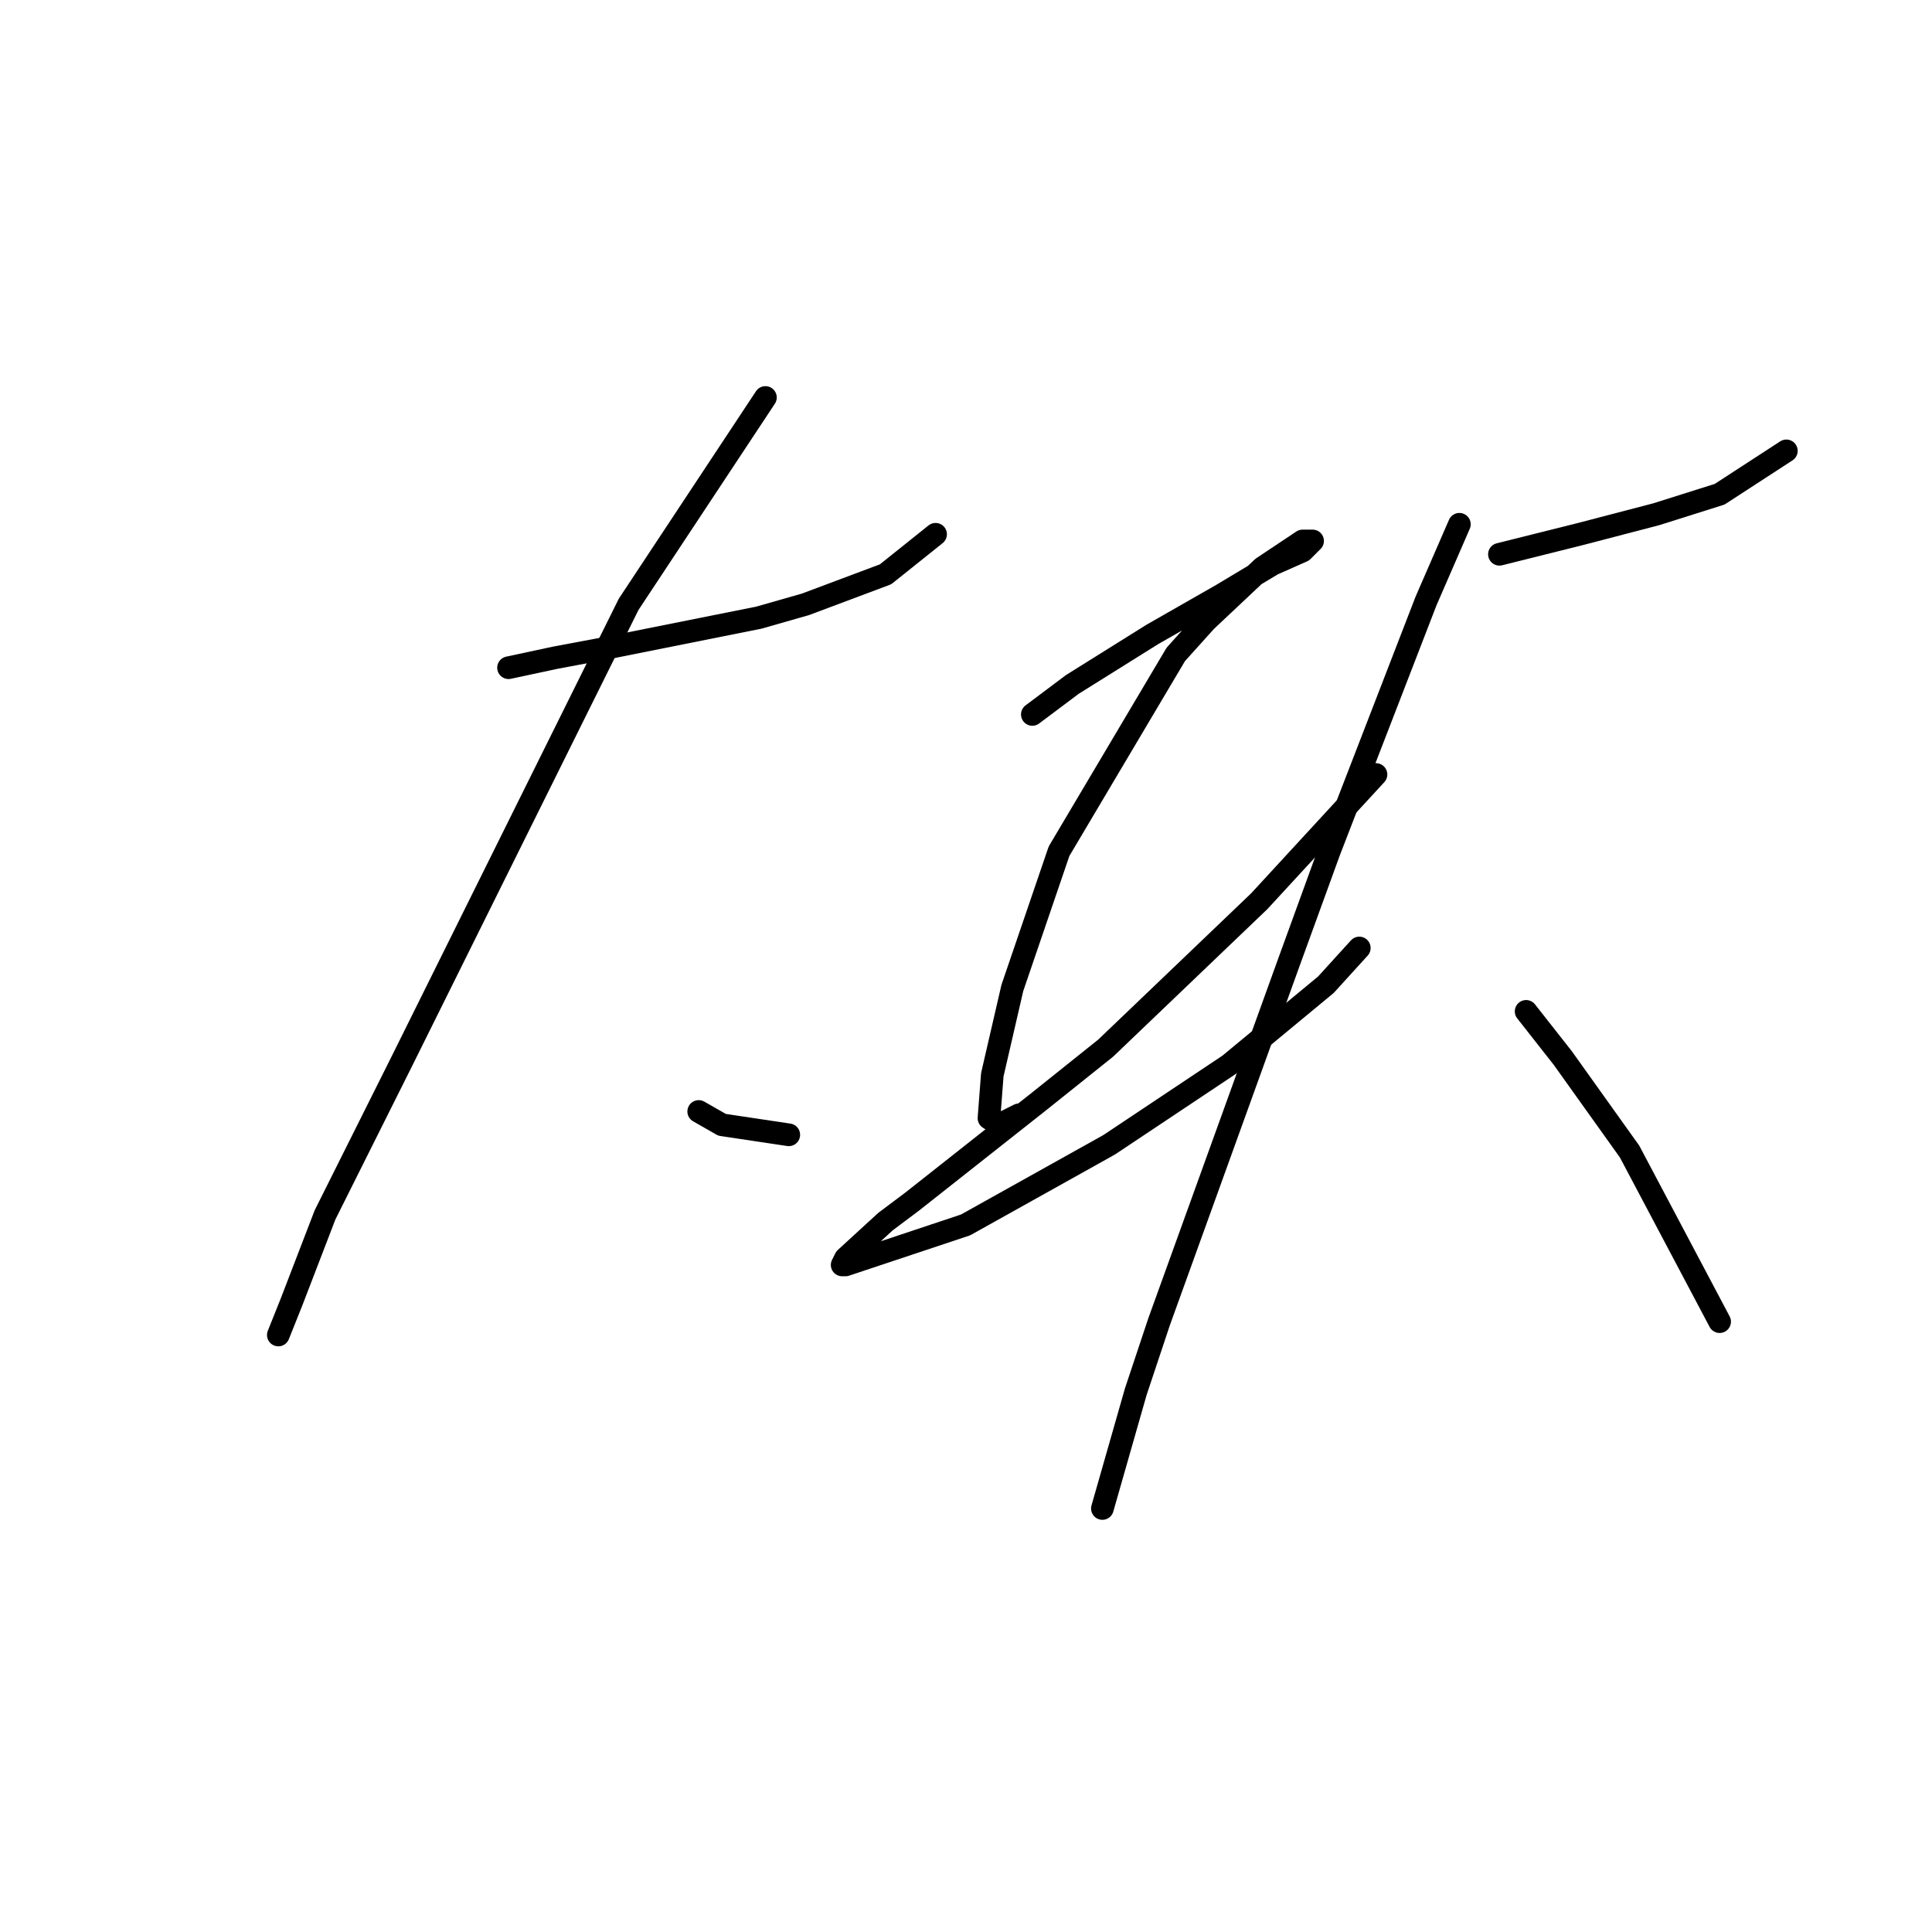 <?xml version="1.0" standalone="no"?>
    <svg width="256" height="256" xmlns="http://www.w3.org/2000/svg" version="1.1">
    <polyline stroke="black" stroke-width="3" stroke-linecap="round" fill="transparent" stroke-linejoin="round" points="67.383 88.477 73.572 87.151 80.645 85.825 100.539 81.846 106.728 80.078 117.338 76.099 123.97 70.794 123.97 70.794 " />
        <polyline stroke="black" stroke-width="3" stroke-linecap="round" fill="transparent" stroke-linejoin="round" points="101.423 52.668 83.298 80.078 53.236 140.644 43.068 160.979 38.647 172.474 36.879 176.895 36.879 176.895 " />
        <polyline stroke="black" stroke-width="3" stroke-linecap="round" fill="transparent" stroke-linejoin="round" points="92.582 147.275 95.676 149.043 104.518 150.369 104.518 150.369 " />
        <polyline stroke="black" stroke-width="3" stroke-linecap="round" fill="transparent" stroke-linejoin="round" points="136.79 94.667 142.095 90.688 152.705 84.056 161.989 78.751 168.62 74.773 172.599 73.004 173.926 71.678 172.599 71.678 167.294 75.215 159.779 82.288 155.8 86.709 140.327 112.792 134.138 130.918 131.485 142.412 131.043 148.159 132.369 149.043 135.022 147.717 135.022 147.717 " />
        <polyline stroke="black" stroke-width="3" stroke-linecap="round" fill="transparent" stroke-linejoin="round" points="182.325 102.624 166.852 119.423 146.516 138.875 137.674 145.949 120.875 159.211 117.338 161.864 112.033 166.727 111.591 167.611 112.033 167.611 127.949 162.306 146.958 151.696 162.873 141.086 175.694 130.476 180.115 125.613 180.115 125.613 " />
        <polyline stroke="black" stroke-width="3" stroke-linecap="round" fill="transparent" stroke-linejoin="round" points="198.682 73.446 203.987 72.12 209.292 70.794 219.46 68.141 227.86 65.489 236.702 59.742 236.702 59.742 " />
        <polyline stroke="black" stroke-width="3" stroke-linecap="round" fill="transparent" stroke-linejoin="round" points="193.377 69.468 188.956 79.636 176.136 112.792 170.831 127.381 153.59 175.126 150.495 184.41 146.074 199.883 146.074 199.883 " />
        <polyline stroke="black" stroke-width="3" stroke-linecap="round" fill="transparent" stroke-linejoin="round" points="202.219 134.012 207.082 140.201 211.503 146.391 215.924 152.58 227.86 175.126 227.86 175.126 " />
        </svg>